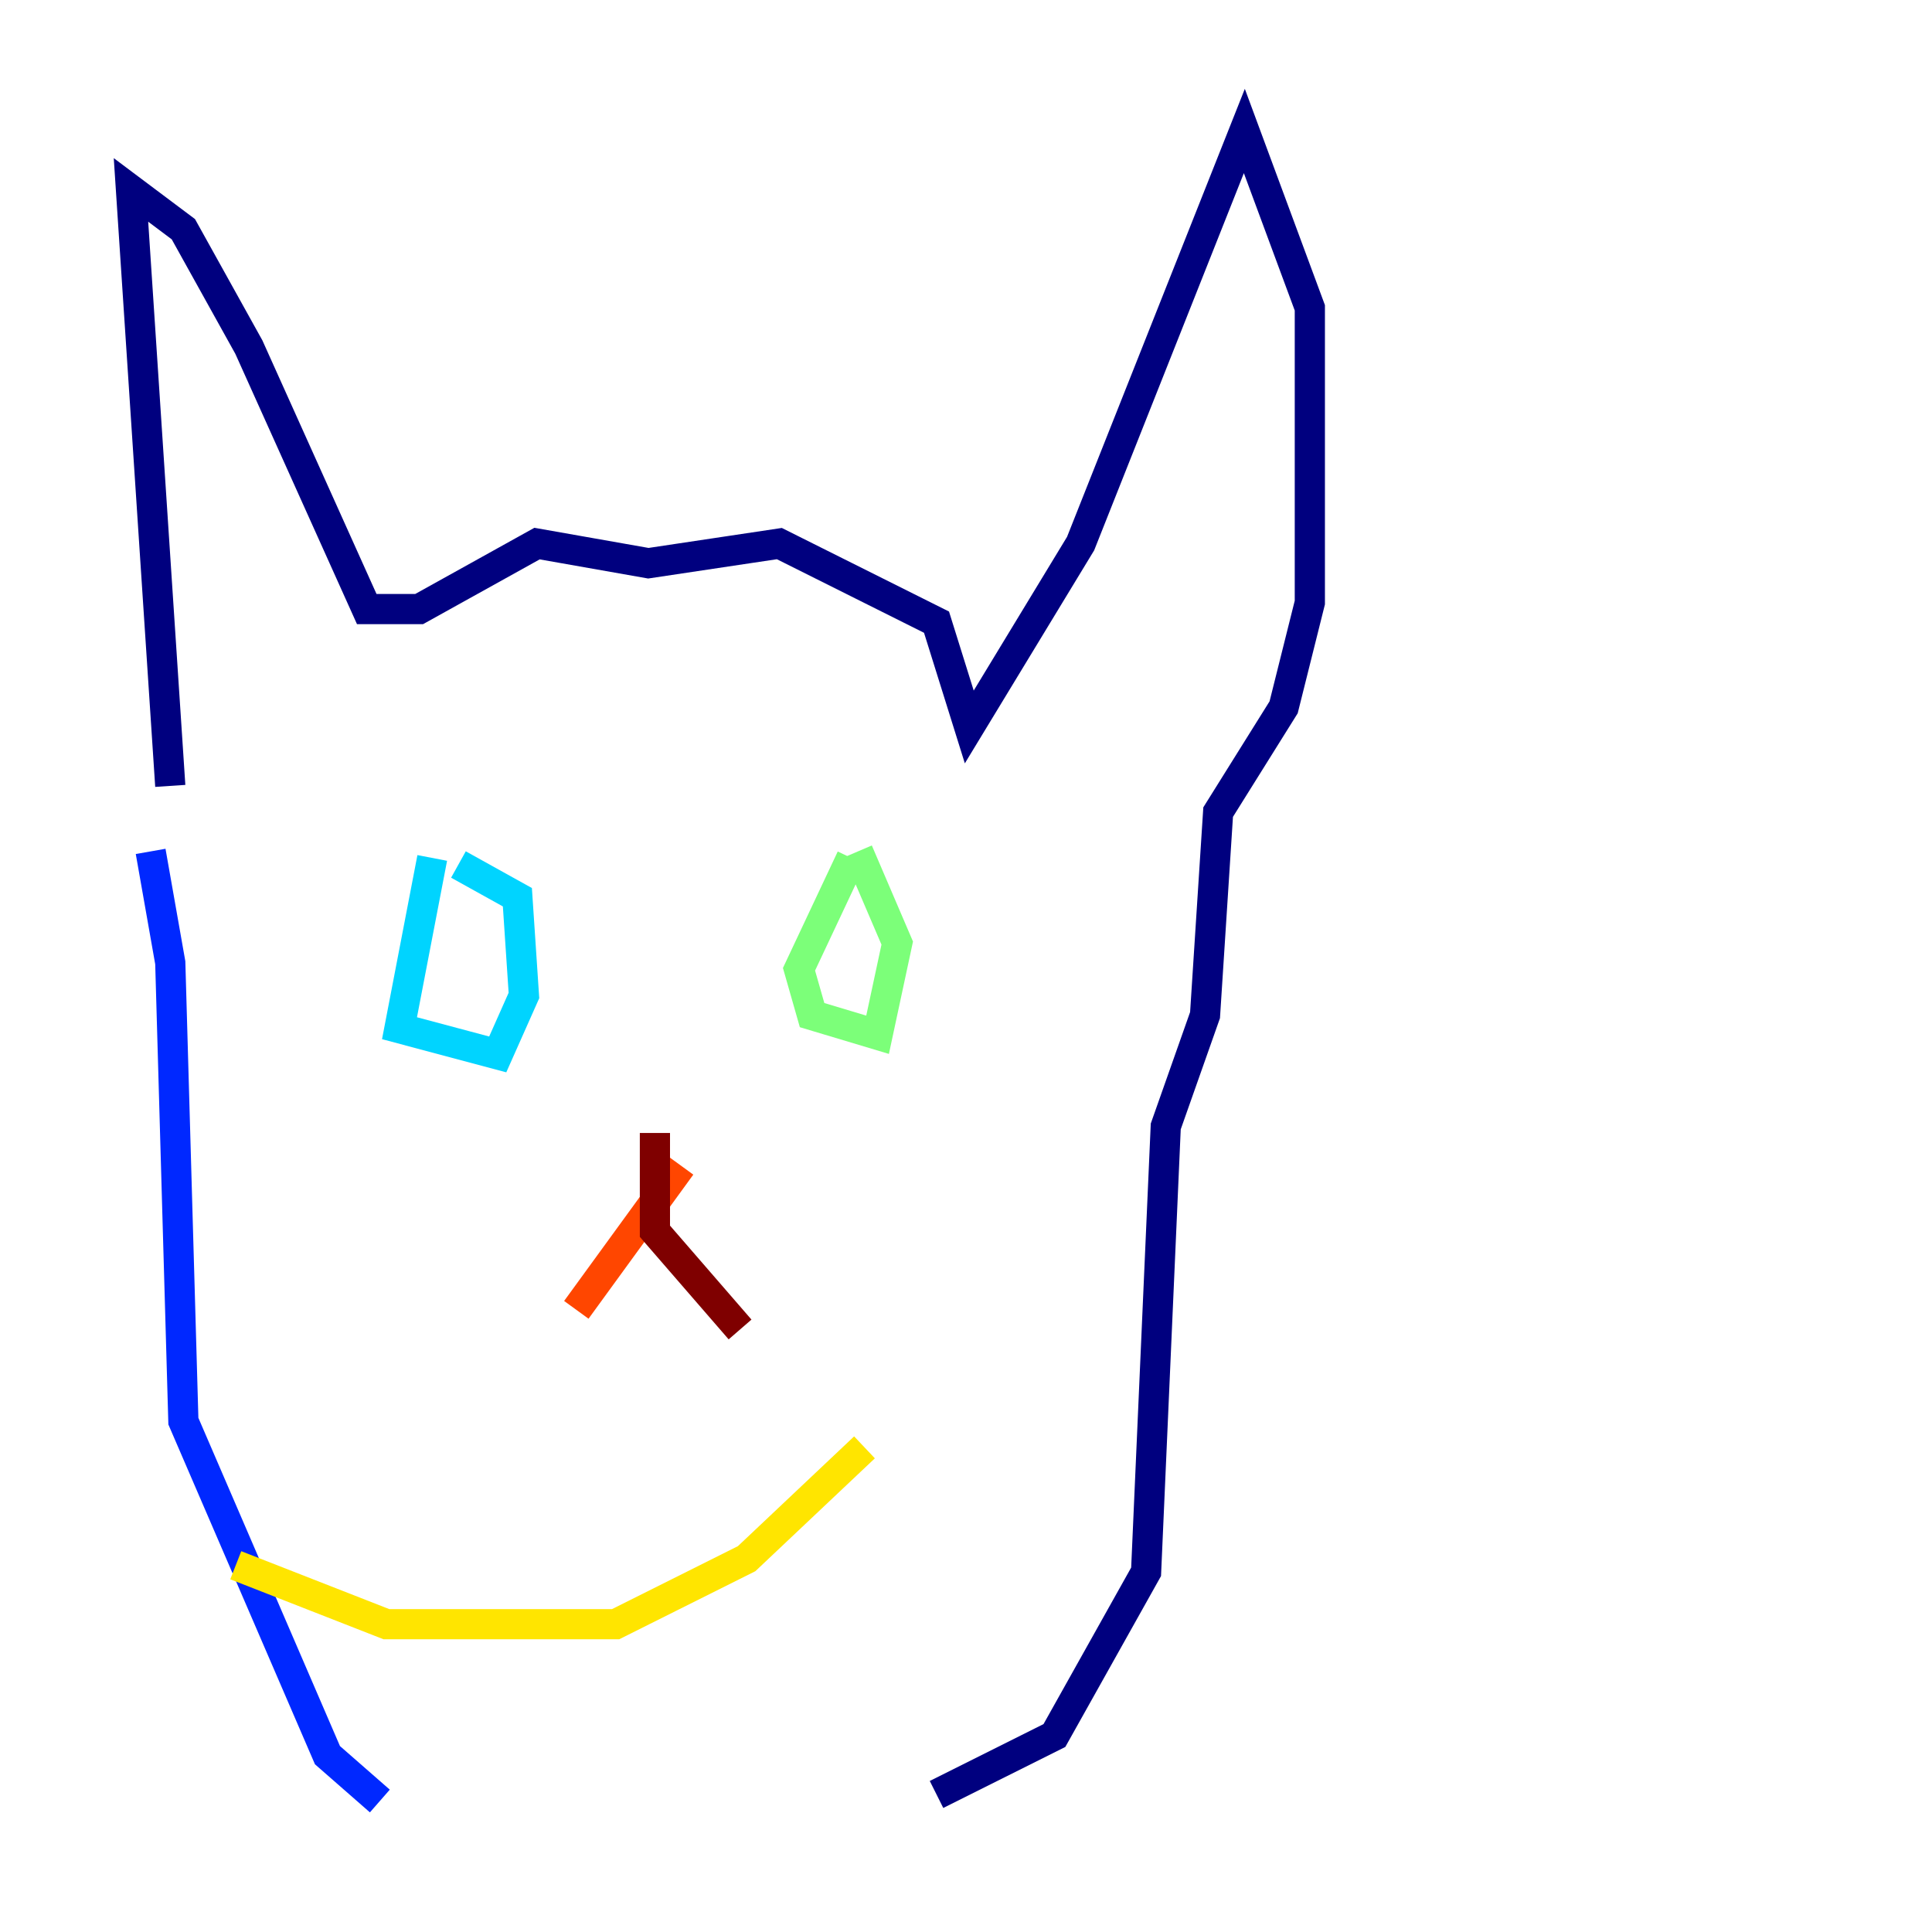 <?xml version="1.0" encoding="utf-8" ?>
<svg baseProfile="tiny" height="128" version="1.2" viewBox="0,0,128,128" width="128" xmlns="http://www.w3.org/2000/svg" xmlns:ev="http://www.w3.org/2001/xml-events" xmlns:xlink="http://www.w3.org/1999/xlink"><defs /><polyline fill="none" points="11.281,52.068 8.678,12.583 12.149,15.186 16.488,22.997 24.298,40.352 27.77,40.352 35.58,36.014 42.956,37.315 51.634,36.014 62.047,41.22 64.217,48.163 71.593,36.014 82.441,8.678 86.78,20.393 86.78,39.919 85.044,46.861 80.705,53.803 79.837,67.254 77.234,74.63 75.932,104.136 69.858,114.983 62.047,118.888" stroke="#00007f" stroke-width="2" /><polyline fill="none" points="9.98,56.407 11.281,63.783 12.149,94.156 21.695,116.285 25.166,119.322" stroke="#0028ff" stroke-width="2" /><polyline fill="none" points="28.637,56.841 26.468,68.122 32.976,69.858 34.712,65.953 34.278,59.444 30.373,57.275" stroke="#00d4ff" stroke-width="2" /><polyline fill="none" points="56.407,56.841 52.936,64.217 53.803,67.254 58.142,68.556 59.444,62.481 56.841,56.407" stroke="#7cff79" stroke-width="2" /><polyline fill="none" points="57.275,95.891 49.464,103.268 40.786,107.607 25.6,107.607 15.62,103.702" stroke="#ffe500" stroke-width="2" /><polyline fill="none" points="45.125,77.234 38.183,86.78" stroke="#ff4600" stroke-width="2" /><polyline fill="none" points="43.39,75.064 43.39,81.573 49.031,88.081" stroke="#7f0000" stroke-width="2" /></svg>